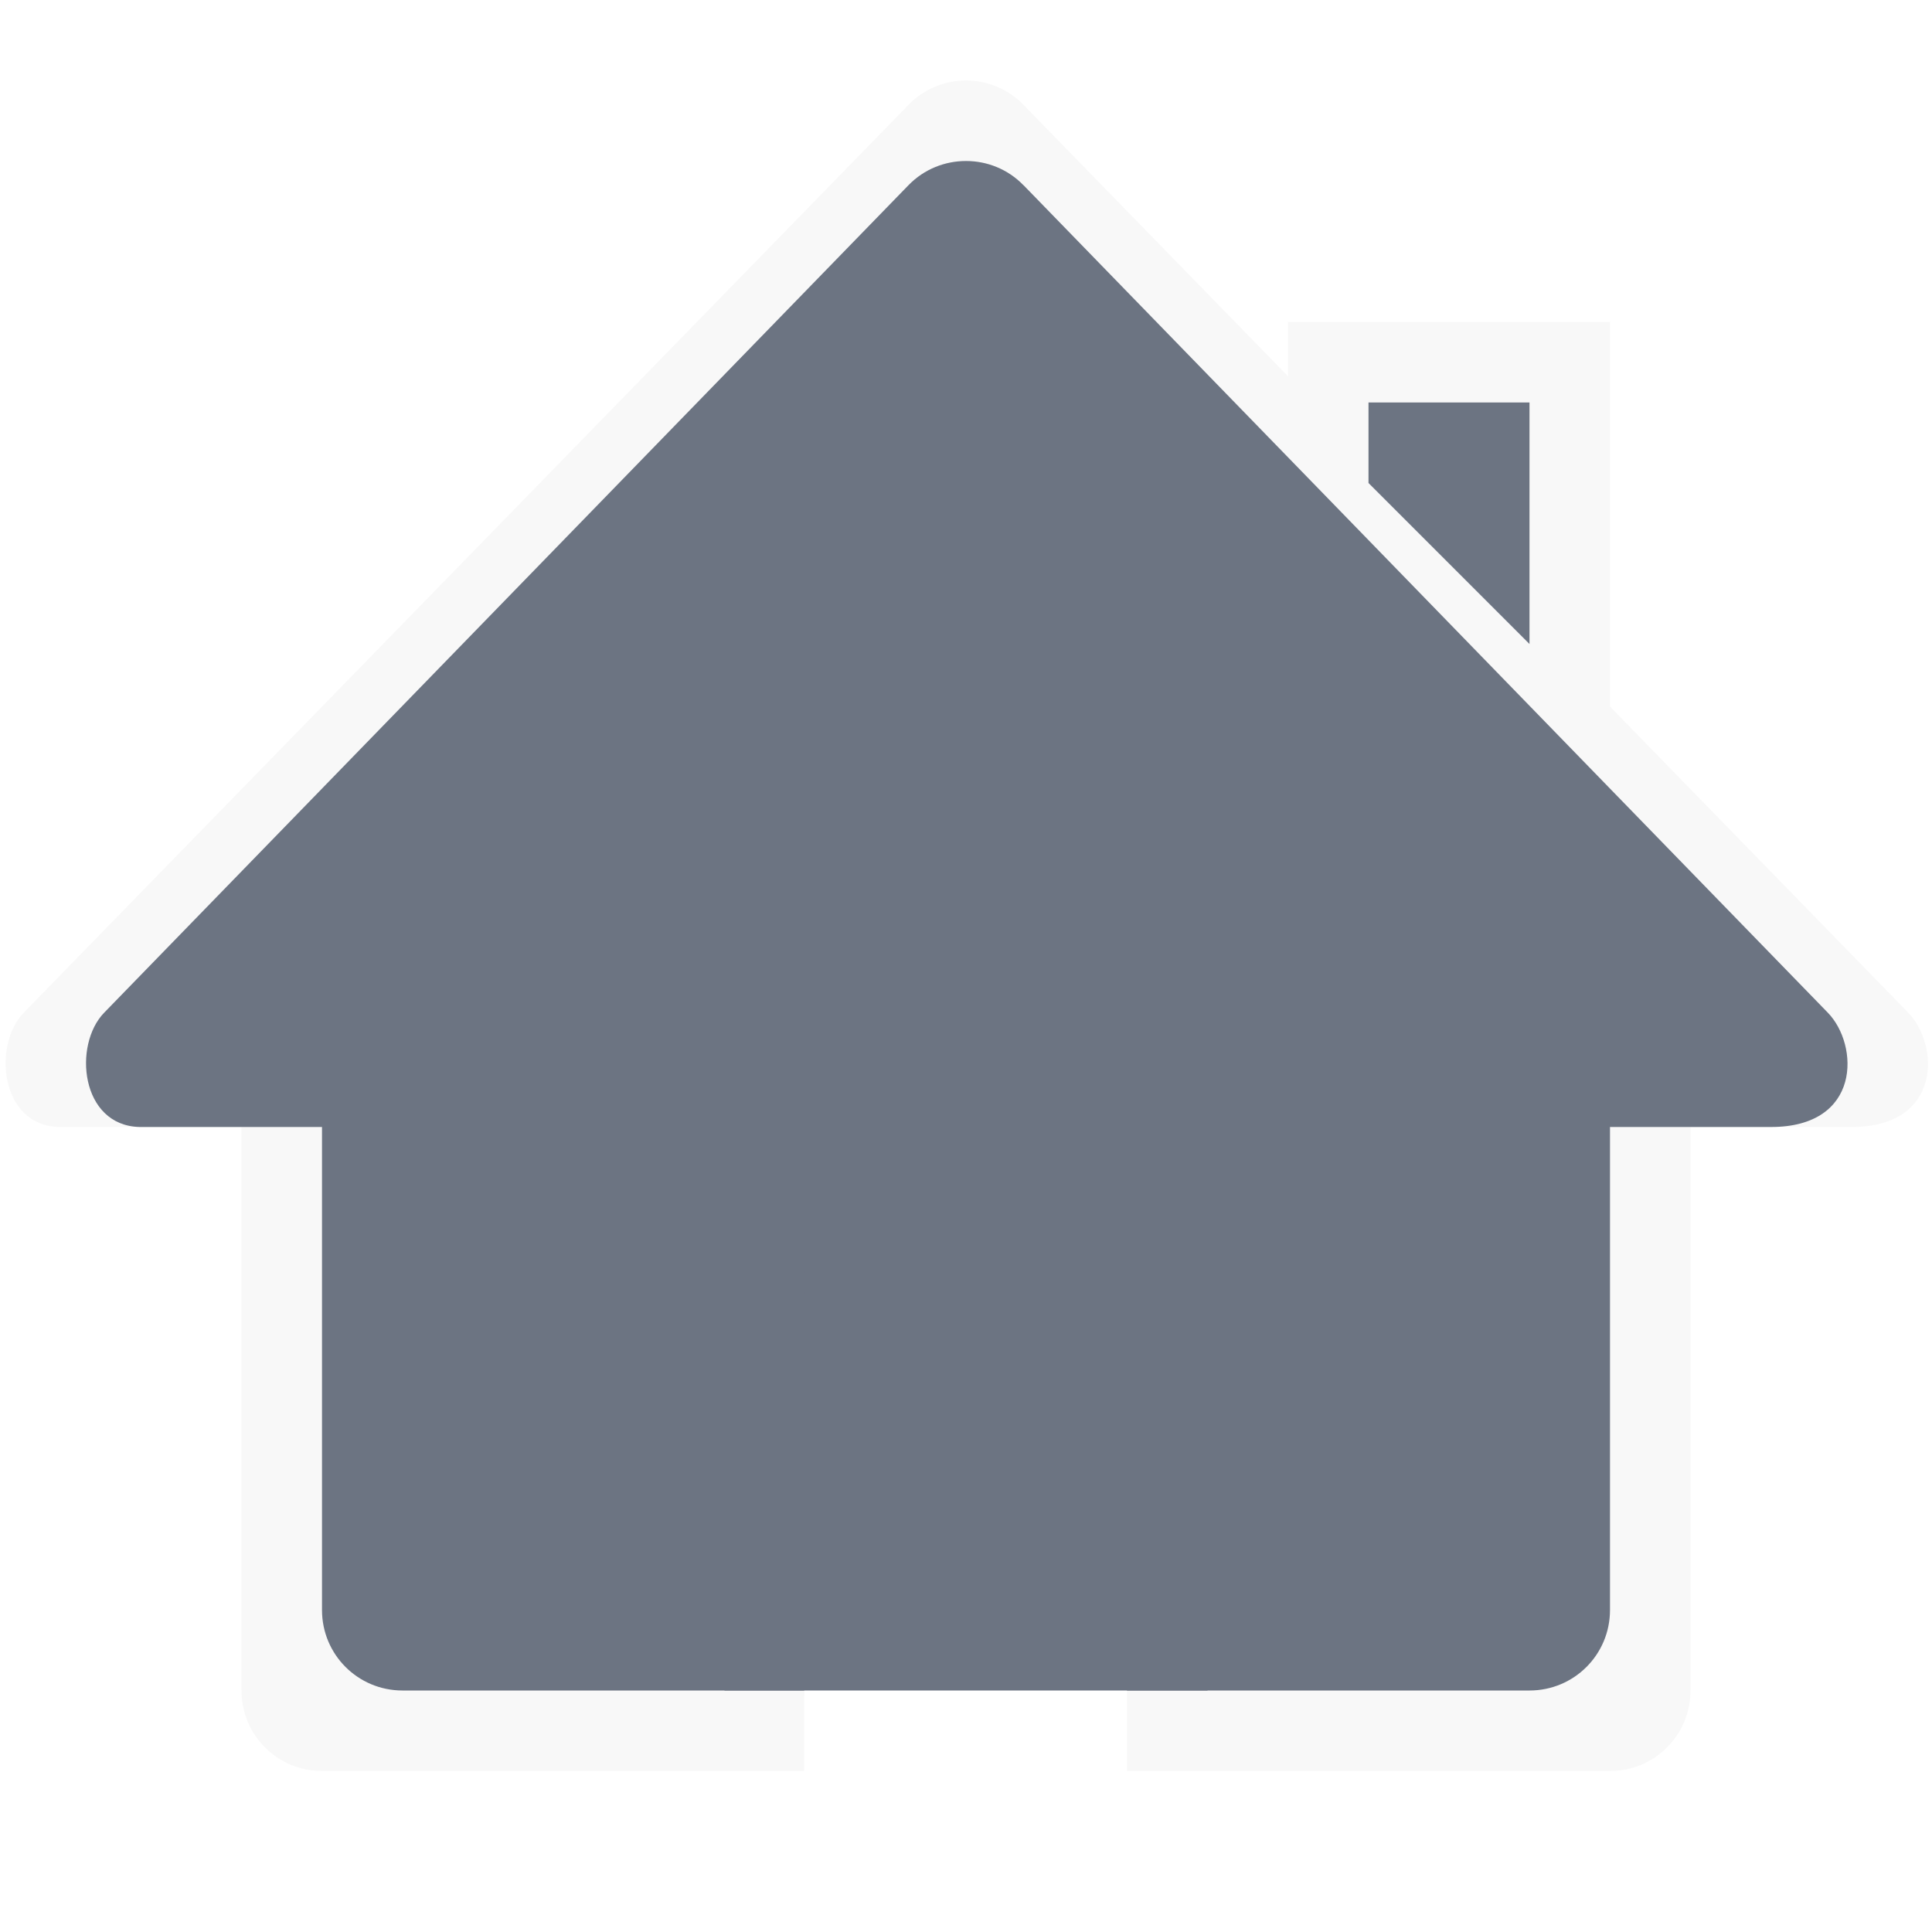 <?xml version="1.0" encoding="UTF-8" standalone="no"?>
<svg
   xmlns:dc="http://purl.org/dc/elements/1.1/"
   xmlns:cc="http://creativecommons.org/ns#"
   xmlns:rdf="http://www.w3.org/1999/02/22-rdf-syntax-ns#"
   xmlns:svg="http://www.w3.org/2000/svg"
   xmlns="http://www.w3.org/2000/svg"
   xmlns:sodipodi="http://sodipodi.sourceforge.net/DTD/sodipodi-0.dtd"
   xmlns:inkscape="http://www.inkscape.org/namespaces/inkscape"
   viewBox="0 0 24 24"
   version="1.1"
   id="svg6"
   sodipodi:docname="go-home.svg"
   inkscape:version="0.92.2 2405546, 2018-03-11">
  <sodipodi:namedview
     pagecolor="#ffffff"
     bordercolor="#666666"
     borderopacity="1"
     objecttolerance="10"
     gridtolerance="10"
     guidetolerance="10"
     inkscape:pageopacity="0"
     inkscape:pageshadow="2"
     inkscape:window-width="640"
     inkscape:window-height="480"
     id="namedview8"
     showgrid="true"
     inkscape:zoom="19.414894"
     inkscape:cx="16.128292"
     inkscape:cy="10.219164"
     inkscape:current-layer="svg6">
    <inkscape:grid
       type="xygrid"
       id="grid816"
       dotted="false" />
  </sodipodi:namedview>
  <defs
     id="defs3051">
    <style
       type="text/css"
       id="current-color-scheme">
      .ColorScheme-Text {
        color:#f2f2f2;
      }
      </style>
  </defs>
  <path
     style="fill:#030505;fill-opacity:0.031;fill-rule:evenodd;stroke:none;stroke-width:1px;stroke-linecap:butt;stroke-linejoin:miter;stroke-opacity:1"
     d="M 12 1 C 11.74 1 11.481 1.101 11.287 1.301 L 0.295 12.58 C -0.094 12.98 -1.28e-05 13.982 0.734 14 L 3 14 L 3 21 C 3 21.554 3.446 22 4 22 L 9.99 22 L 10 16 L 14 16 L 14 22 L 20 22 C 20.554 22 21 21.554 21 21 L 21 14 L 23 14 C 24.126 14 24.094 12.98 23.705 12.58 L 20 8.777 L 20 4 L 16 4 L 16 4.674 L 12.713 1.301 C 12.519 1.101 12.26 1 12 1 z "
     id="path844" />
  <rect
     style="color:#000000;clip-rule:nonzero;display:block;overflow:visible;visibility:visible;opacity:1;isolation:auto;mix-blend-mode:normal;color-interpolation:sRGB;color-interpolation-filters:linearRGB;solid-color:#000000;solid-opacity:1;vector-effect:none;fill:#6c7482;fill-opacity:1;fill-rule:nonzero;stroke:none;stroke-width:1.44;stroke-linecap:butt;stroke-linejoin:miter;stroke-miterlimit:4;stroke-dasharray:none;stroke-dashoffset:0;stroke-opacity:1;marker:none;marker-start:none;marker-mid:none;marker-end:none;paint-order:normal;color-rendering:auto;image-rendering:auto;shape-rendering:auto;text-rendering:auto;enable-background:accumulate;font-variant-east_asian:normal"
     id="rect830"
     width="6"
     height="7"
     x="9"
     y="14"
     ry="0" />
  <path
     style="color:#000000;clip-rule:nonzero;display:block;overflow:visible;visibility:visible;opacity:1;isolation:auto;mix-blend-mode:normal;color-interpolation:sRGB;color-interpolation-filters:linearRGB;solid-color:#000000;solid-opacity:1;vector-effect:none;fill:#6c7482;fill-opacity:1;fill-rule:nonzero;stroke:none;stroke-width:1.44;stroke-linecap:butt;stroke-linejoin:miter;stroke-miterlimit:4;stroke-dasharray:none;stroke-dashoffset:0;stroke-opacity:1;marker:none;marker-start:none;marker-mid:none;marker-end:none;paint-order:normal;color-rendering:auto;image-rendering:auto;shape-rendering:auto;text-rendering:auto;enable-background:accumulate"
     d="m 20,13 v 7 c 0,0.554 -0.446,1 -1,1 H 14 L 14,15 h -4 l -0.01,6 H 5 C 4.446,21 4,20.554 4,20 v -7 z"
     id="rect820"
     inkscape:connector-curvature="0"
     sodipodi:nodetypes="cssccccsscc" />
  <path
     style="color:#000000;clip-rule:nonzero;display:block;overflow:visible;visibility:visible;opacity:1;isolation:auto;mix-blend-mode:normal;color-interpolation:sRGB;color-interpolation-filters:linearRGB;solid-color:#000000;solid-opacity:1;vector-effect:none;fill:#6c7482;fill-opacity:1;fill-rule:nonzero;stroke:none;stroke-width:1.45;stroke-linecap:butt;stroke-linejoin:miter;stroke-miterlimit:4;stroke-dasharray:none;stroke-dashoffset:0;stroke-opacity:1;marker:none;marker-start:none;marker-mid:none;marker-end:none;paint-order:normal;color-rendering:auto;image-rendering:auto;shape-rendering:auto;text-rendering:auto;enable-background:accumulate"
     d="M 12.714,2.3 22.706,12.58 C 23.095,12.98 23.126,14 22,14 L 1.734,14 C 1,13.982 0.905,12.98 1.294,12.58 L 11.286,2.3 c 0.389,-0.4 1.039,-0.4 1.427,0 z"
     id="rect824"
     inkscape:connector-curvature="0"
     sodipodi:nodetypes="ssccsss" />
  <path
     style="fill:#6c7482;fill-opacity:1;fill-rule:evenodd;stroke:none;stroke-width:1px;stroke-linecap:butt;stroke-linejoin:miter;stroke-opacity:1"
     d="m 17,5 h 2 V 8 L 17,6 Z"
     id="path828"
     inkscape:connector-curvature="0"
     sodipodi:nodetypes="ccccc" />
</svg>
